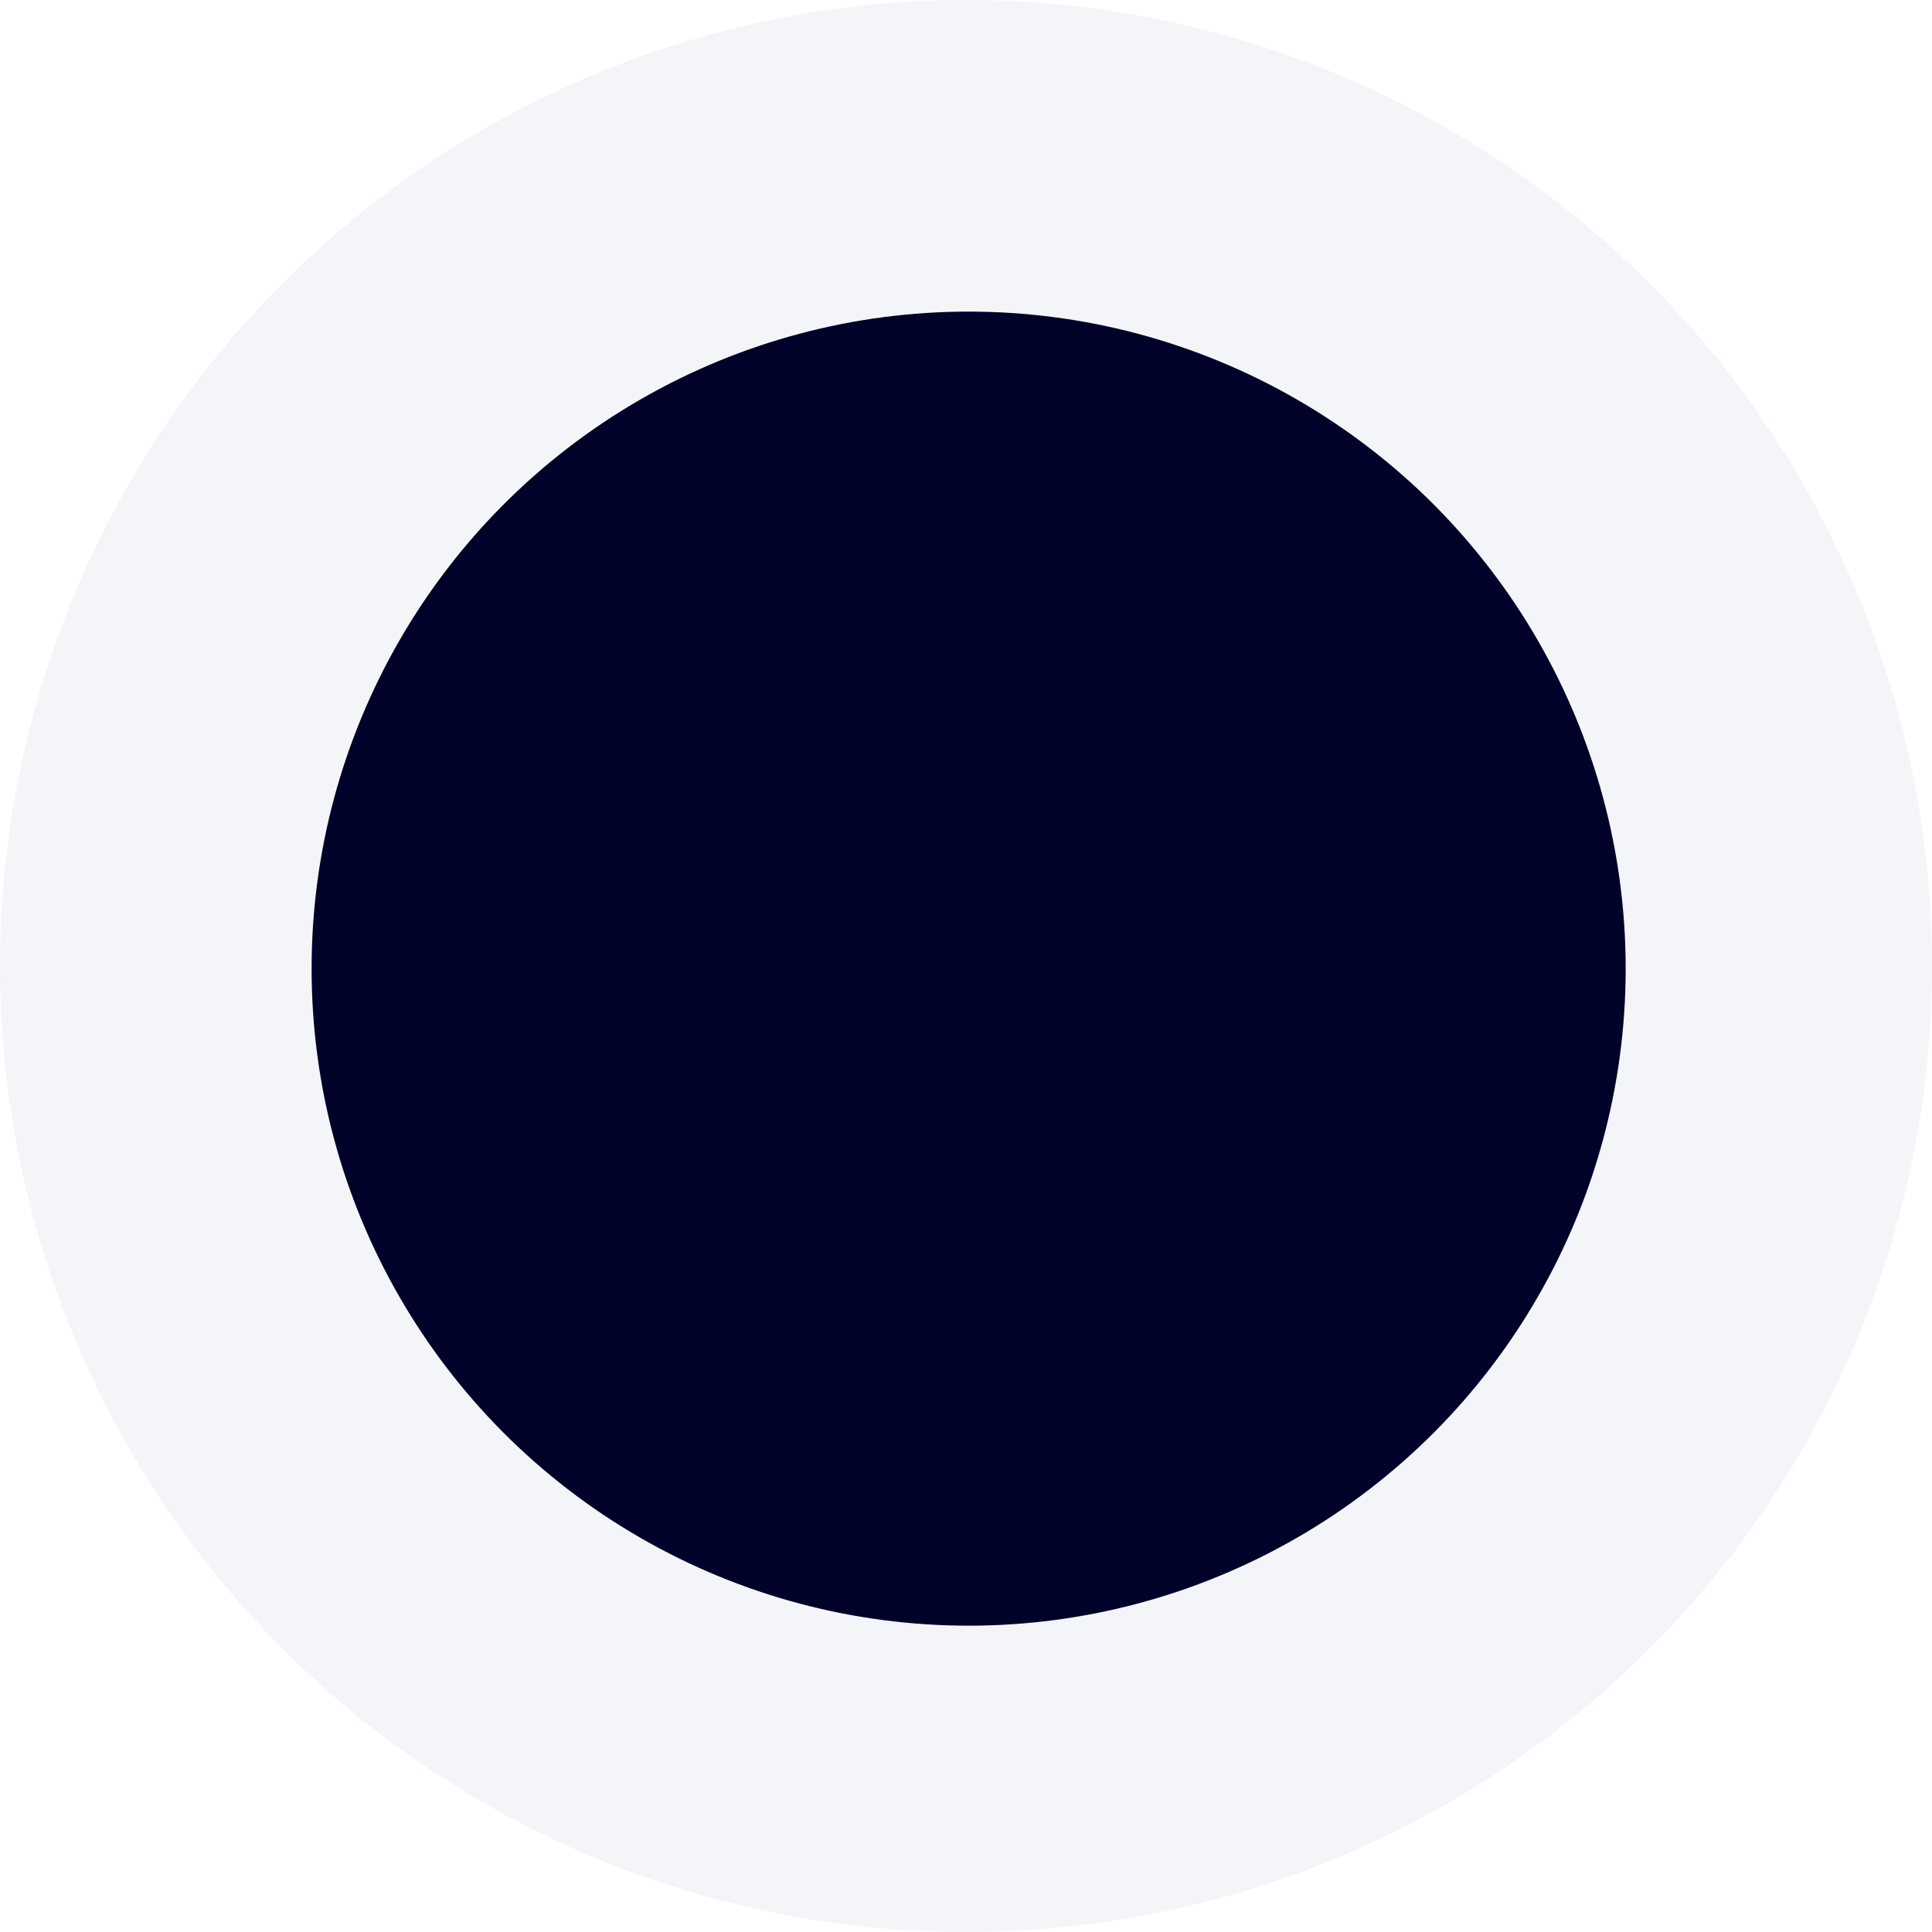<svg xmlns="http://www.w3.org/2000/svg" width="365.814" height="365.814" viewBox="0 0 365.814 365.814">
  <g id="Group_147" data-name="Group 147" transform="translate(-2045.686 -2596.5)">
    <ellipse id="Ellipse_4" data-name="Ellipse 4" cx="182.907" cy="182.907" rx="182.907" ry="182.907" transform="translate(2045.686 2596.5)" fill="rgba(147,156,188,0.1)"/>
    <ellipse id="Ellipse_5" data-name="Ellipse 5" cx="124.407" cy="124.407" rx="124.407" ry="124.407" transform="translate(2104.686 2655.5)" fill="#000229"/>
  </g>
</svg>
